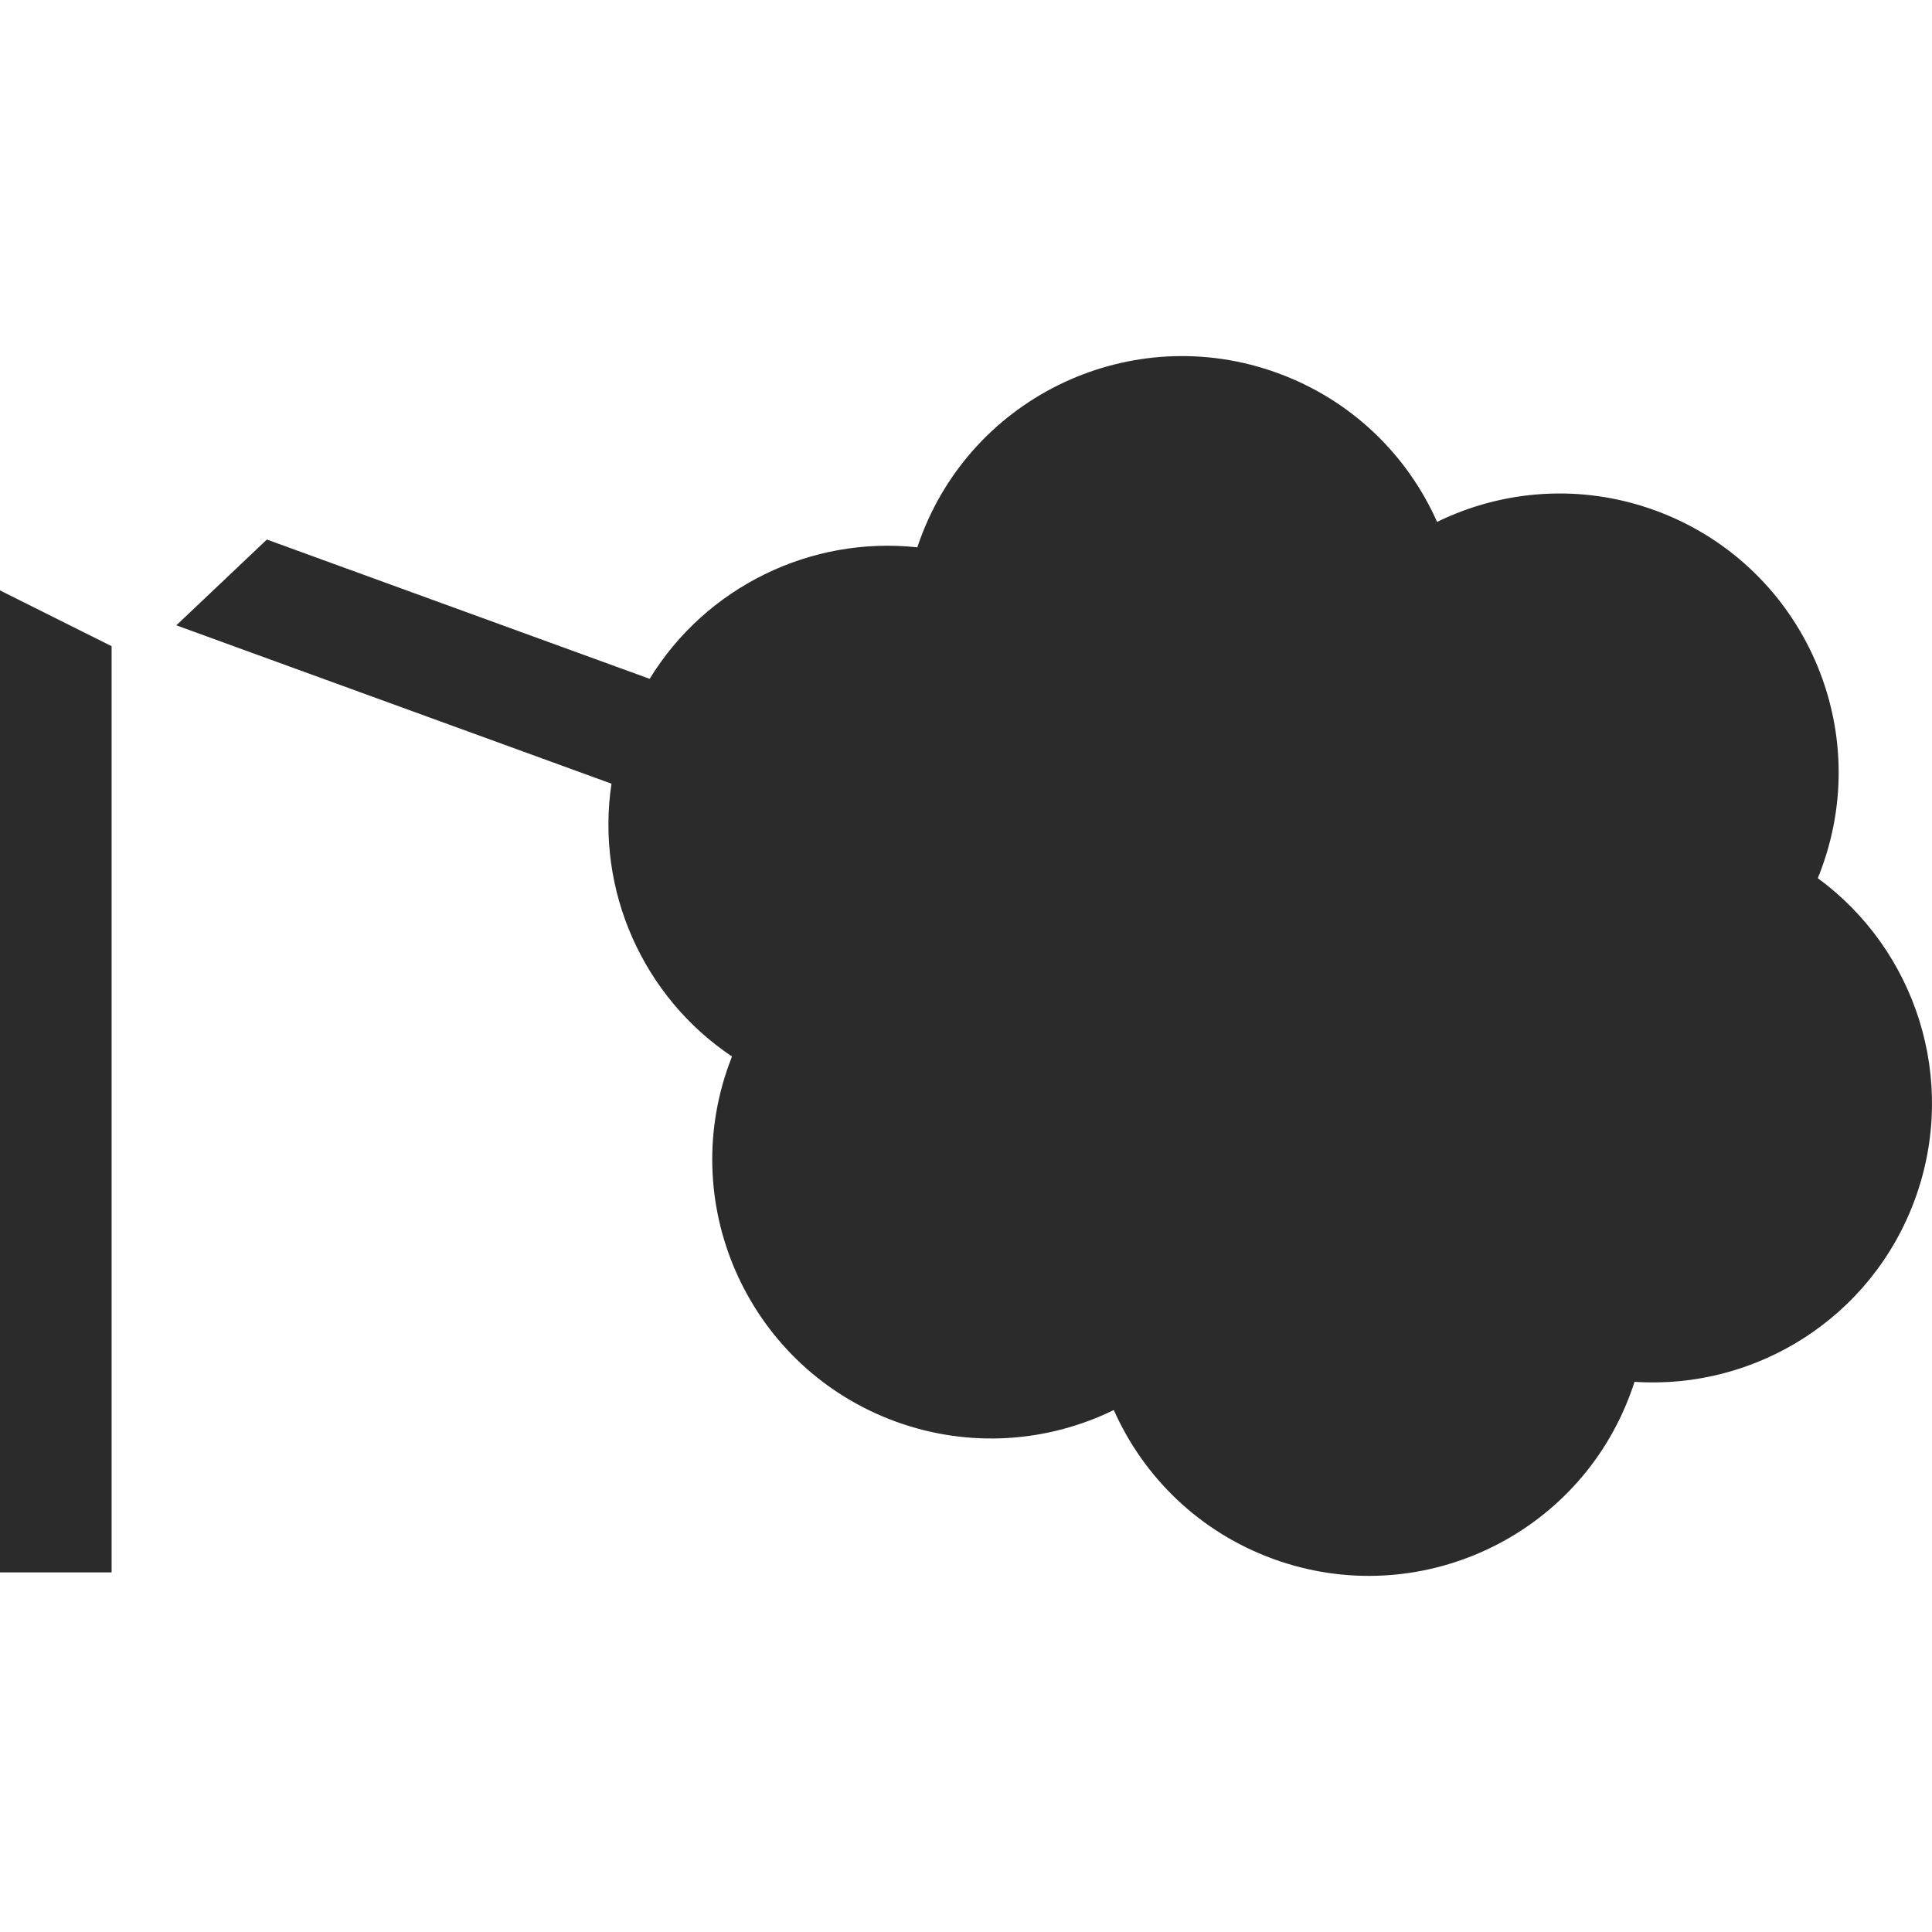 <svg width="30" height="30" viewBox="0 0 30 30" fill="none" xmlns="http://www.w3.org/2000/svg">
<path d="M29.738 18.615C30.412 16.761 29.743 14.746 28.227 13.637C28.248 13.585 28.269 13.531 28.288 13.477C29.107 11.229 27.947 8.744 25.699 7.925C24.548 7.506 23.335 7.606 22.315 8.104C21.854 7.067 20.988 6.211 19.837 5.792C17.589 4.973 15.103 6.133 14.285 8.381C14.277 8.403 14.269 8.425 14.262 8.447C14.256 8.464 14.25 8.482 14.244 8.499C12.59 8.32 10.961 9.114 10.088 10.541L4.144 8.378L2.738 9.71L9.495 12.169C9.247 13.824 9.984 15.479 11.366 16.405C11.36 16.422 11.353 16.439 11.347 16.456C11.338 16.478 11.33 16.5 11.322 16.522C10.504 18.77 11.663 21.256 13.911 22.075C15.062 22.493 16.275 22.394 17.295 21.895C17.756 22.933 18.622 23.789 19.773 24.208C22.021 25.026 24.507 23.867 25.325 21.619C25.345 21.565 25.363 21.511 25.381 21.457C27.255 21.582 29.063 20.469 29.738 18.615Z" fill="#2B2B2B"/>
<path d="M1.733 10.034L0 9.168V24.416H1.733V10.034Z" fill="#2B2B2B"/>
</svg>
